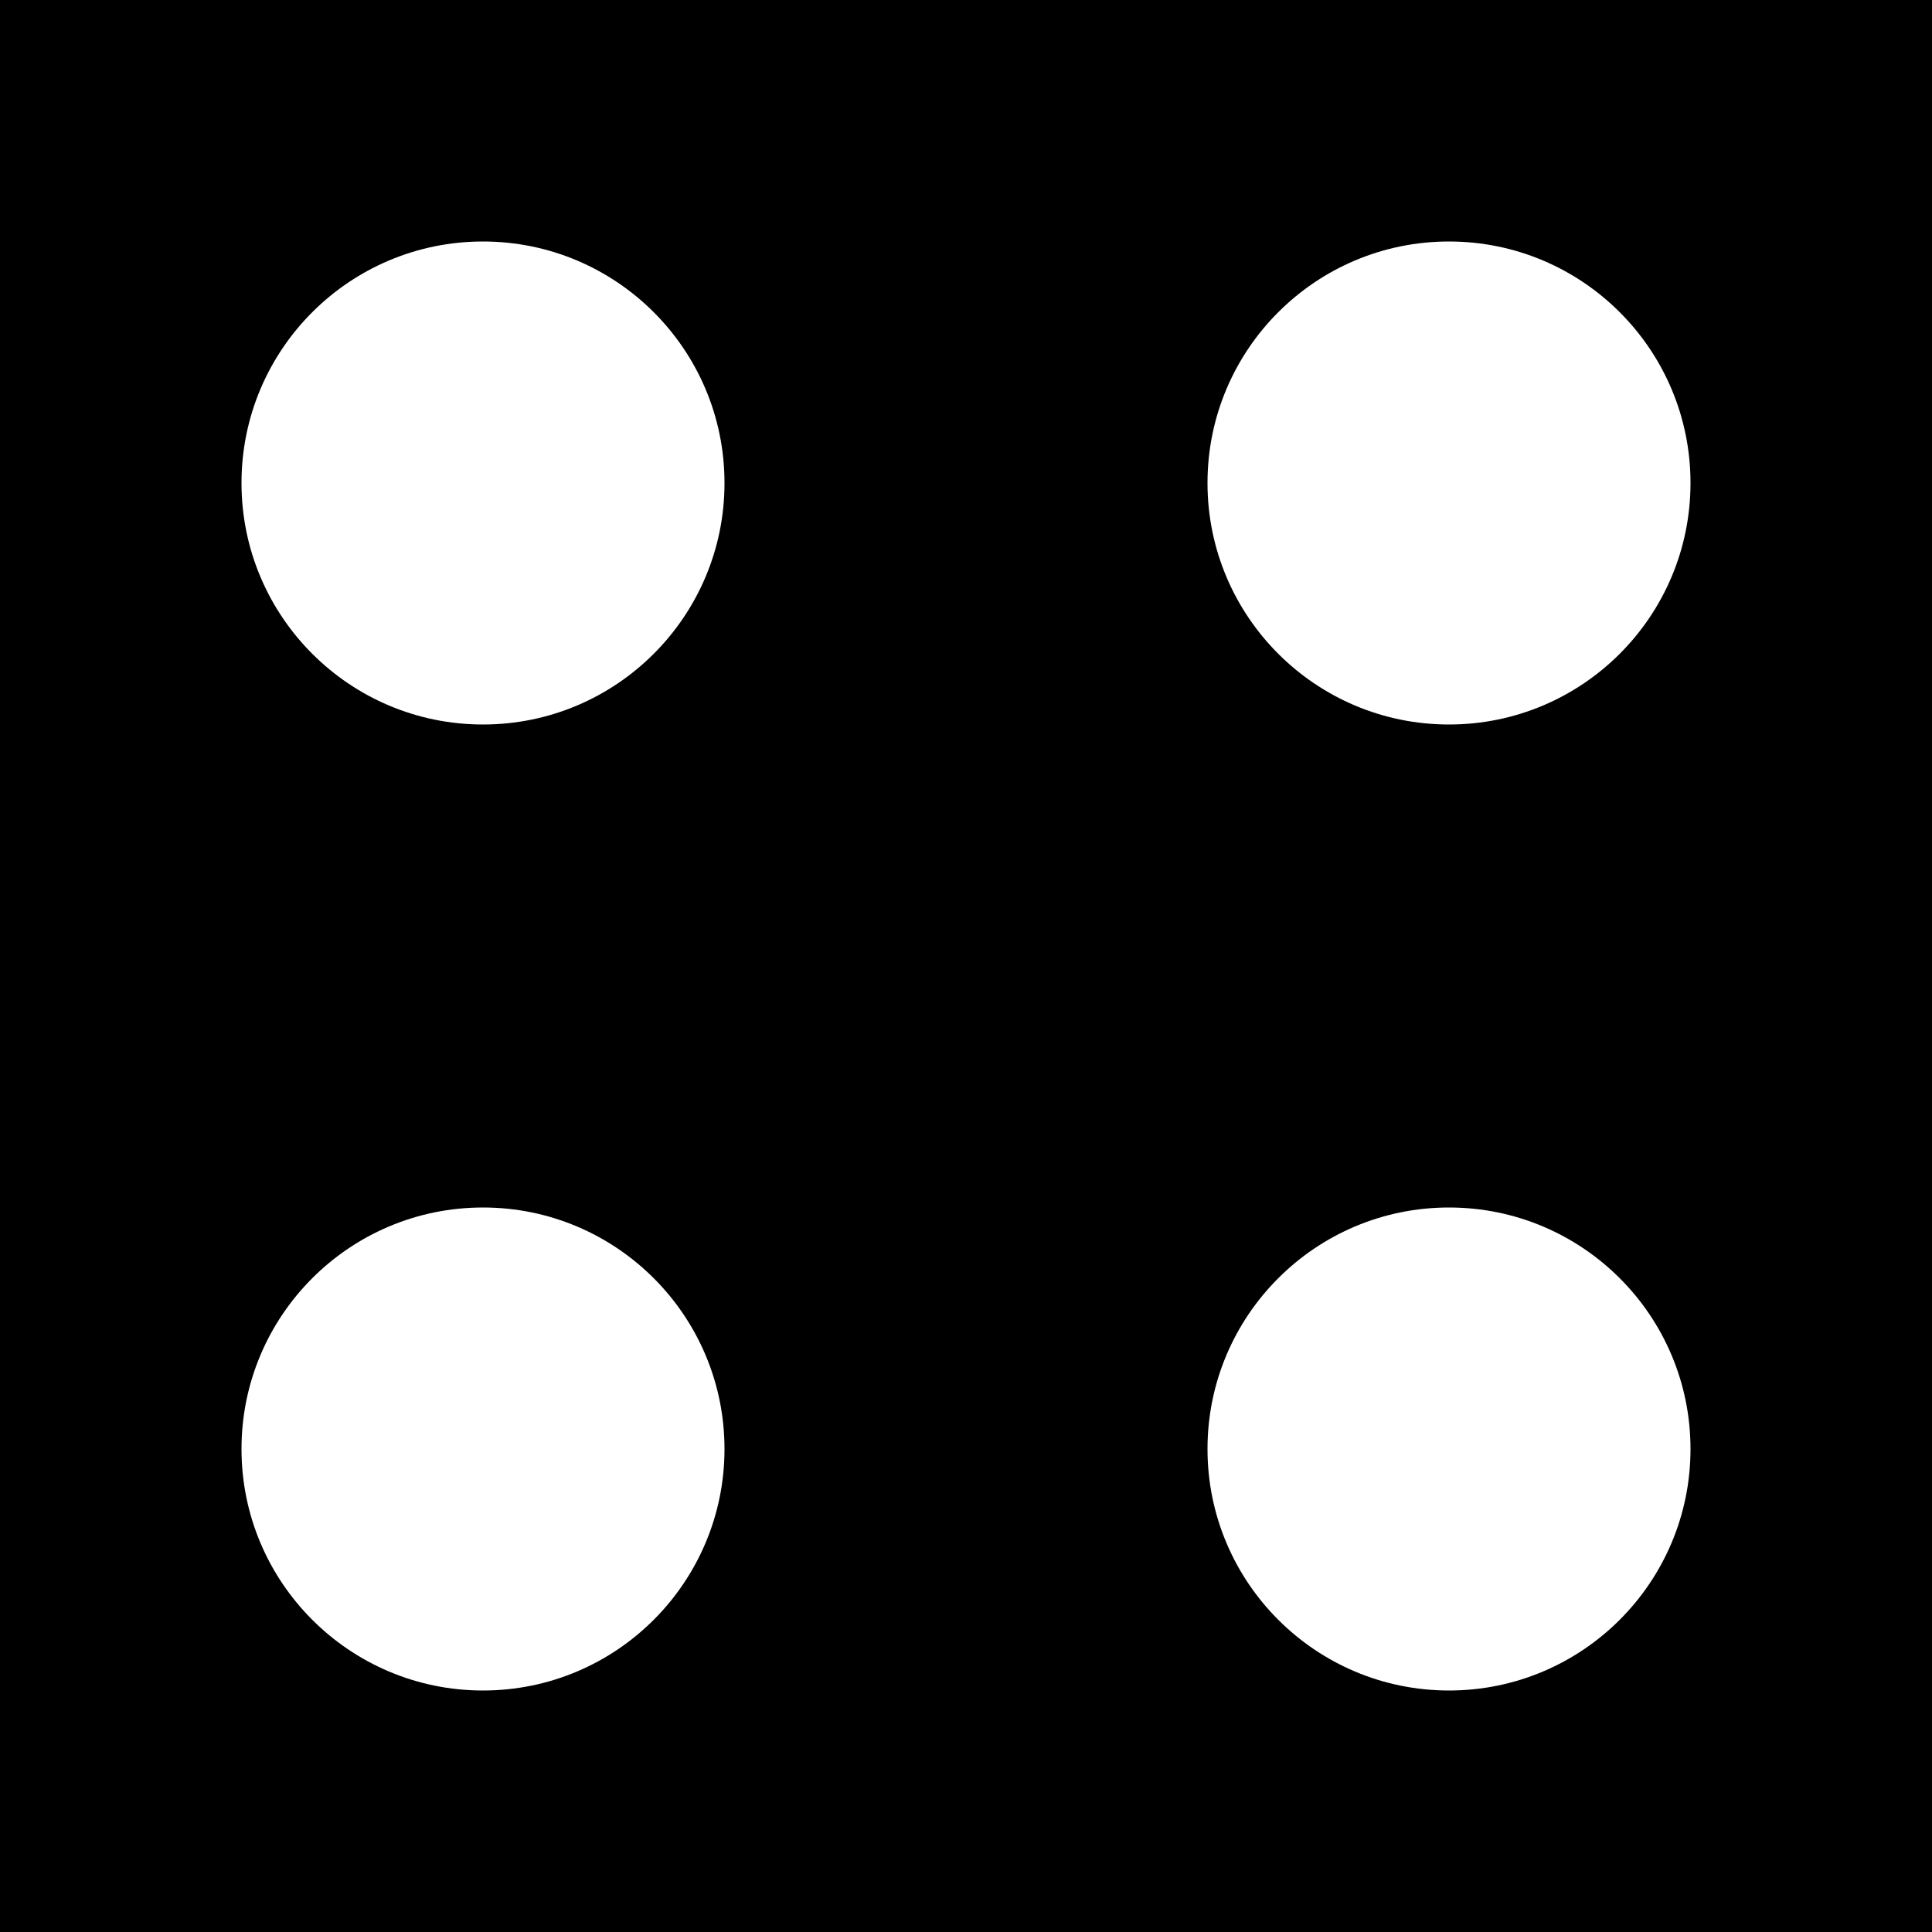 <svg width="16" height="16" viewBox="0 0 16 16" xmlns="http://www.w3.org/2000/svg">
  <rect width="16" height="16" fill="#000000"/>
  <circle cx="4" cy="4" r="2" fill="#ffffff"/>
  <circle cx="12" cy="4" r="2" fill="#ffffff"/>
  <circle cx="4" cy="12" r="2" fill="#ffffff"/>
  <circle cx="12" cy="12" r="2" fill="#ffffff"/>
</svg>
